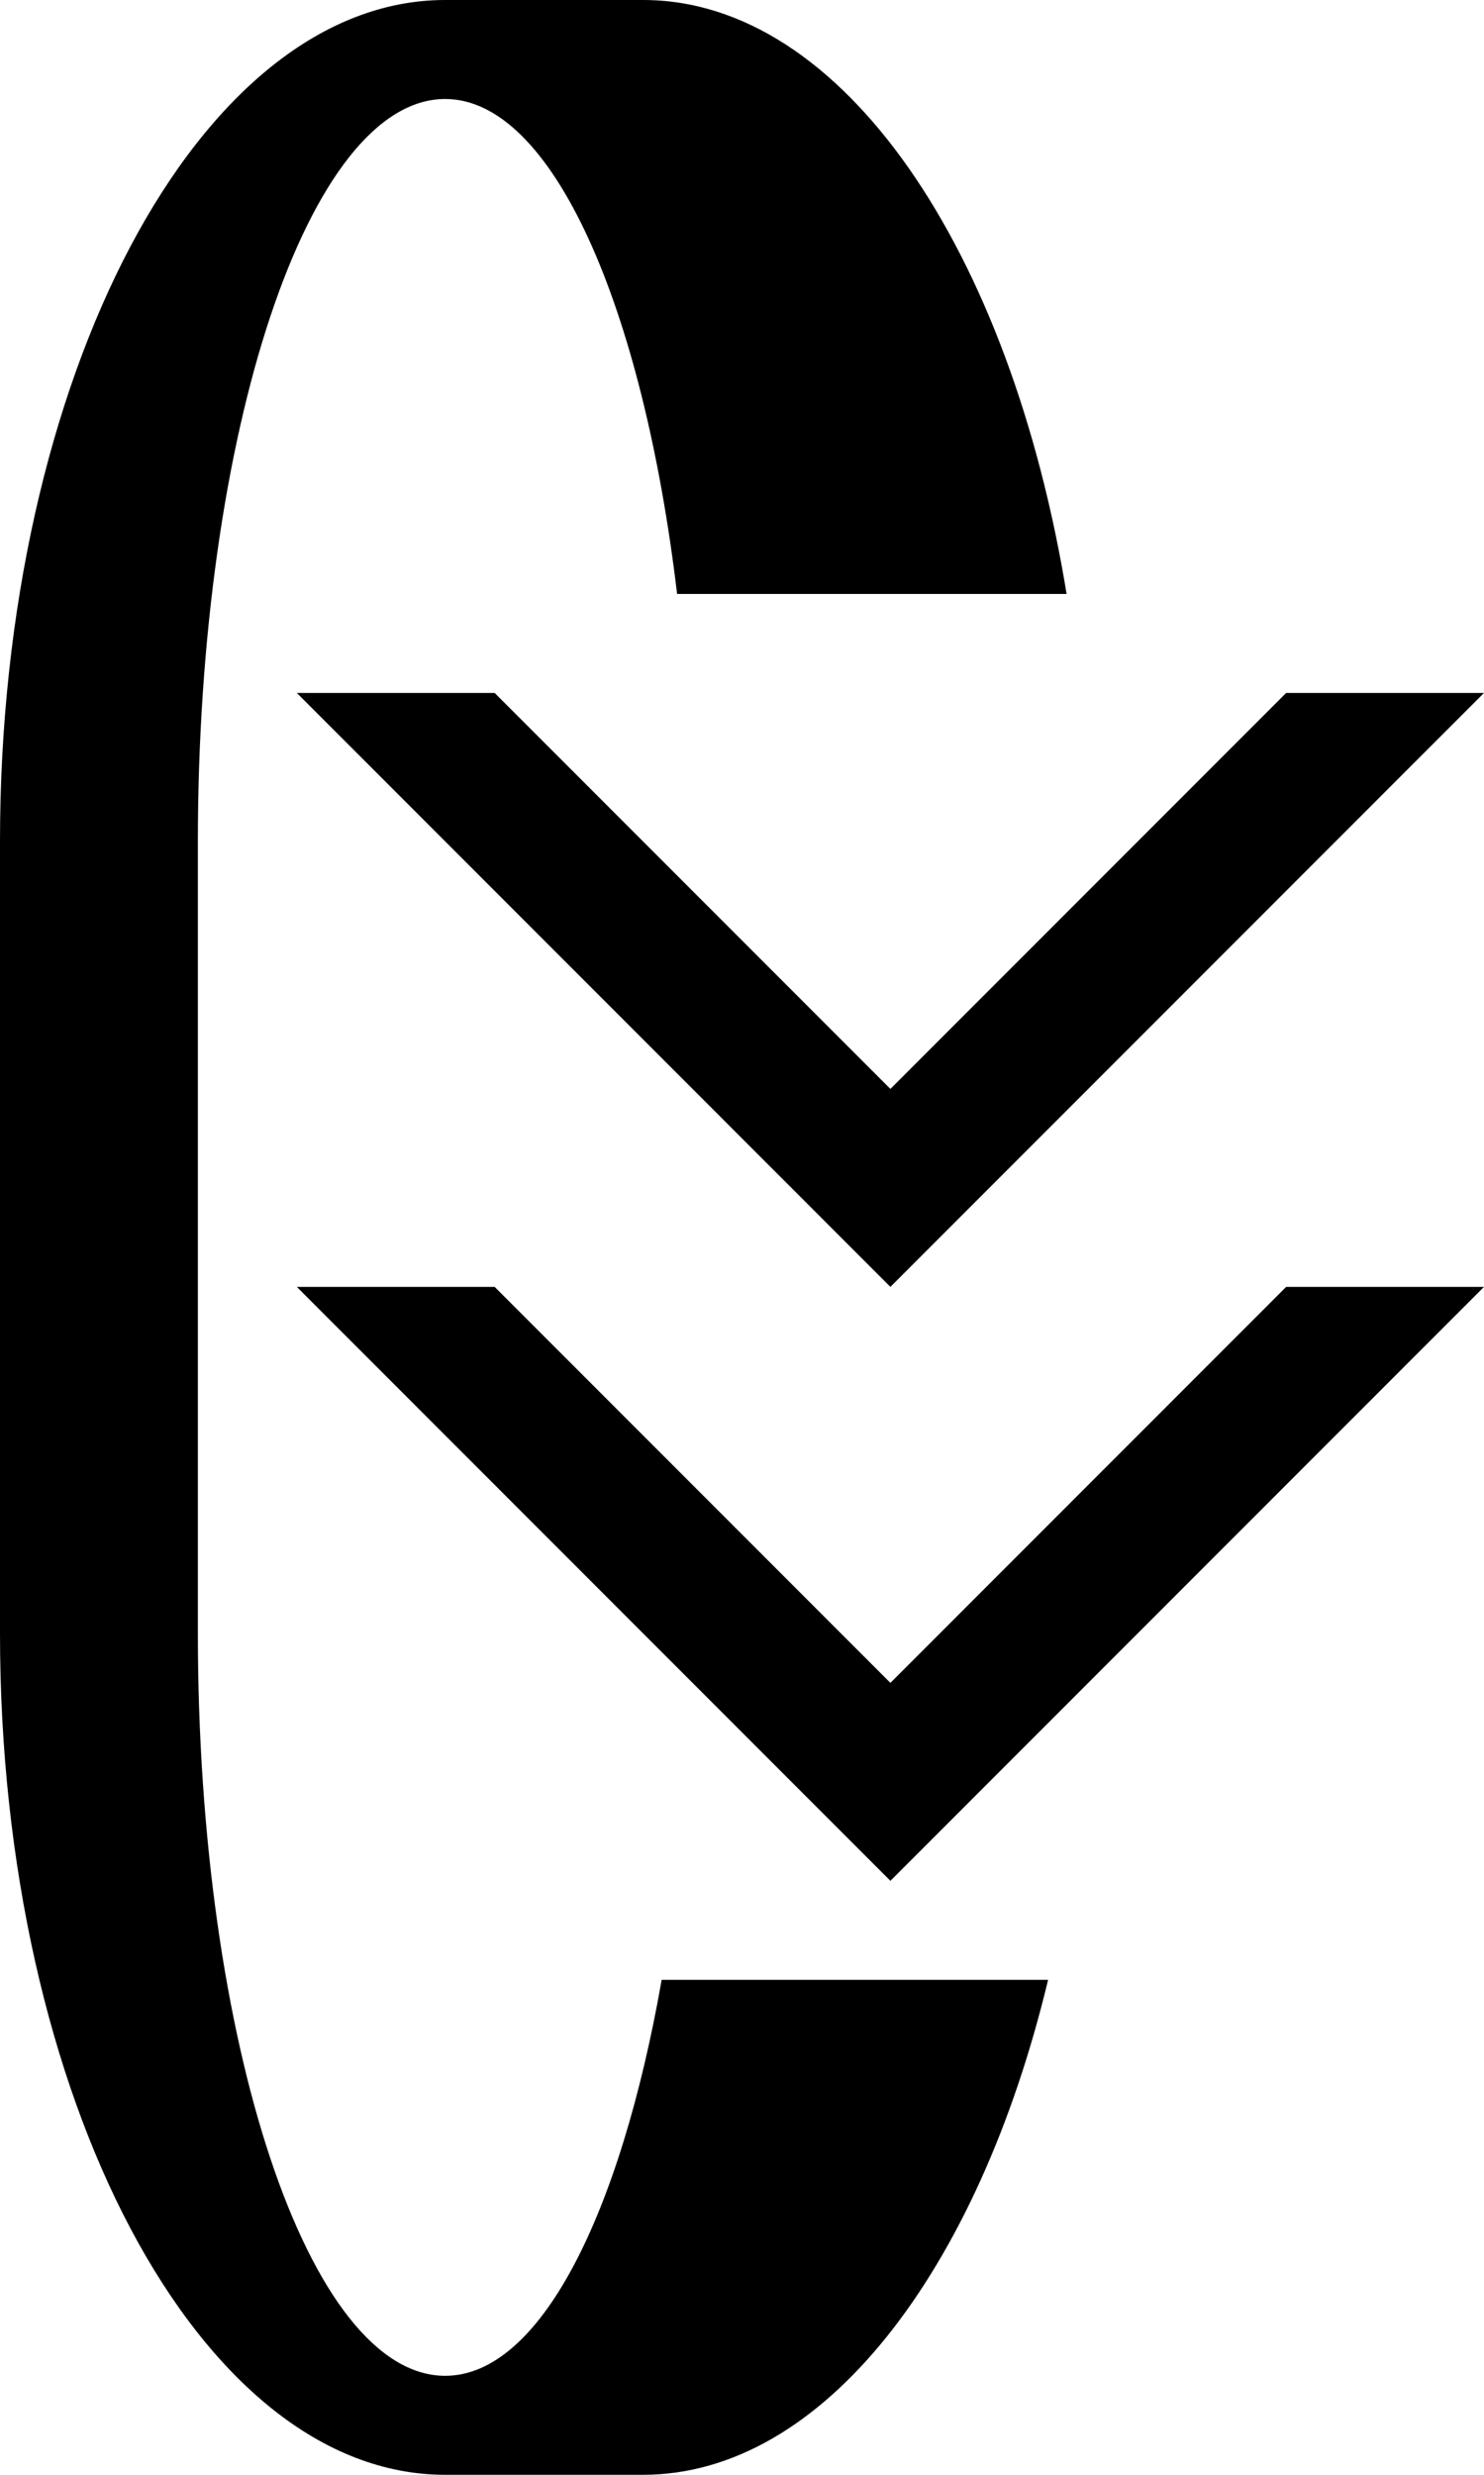 <svg xmlns="http://www.w3.org/2000/svg" version="1.0" width="15" height="25"><path d="M3 13l6 6 6-6h-2l-4 4-4-4H3z"/><path d="M4.5 25C2.015 25 0 21.194 0 16.5v-8C0 3.806 2.015 0 4.5 0h2c2.022 0 3.714 2.532 4.281 6H6.844C6.498 3.1 5.585 1 4.5 1 3.12 1 2 4.358 2 8.5v8C2 20.642 3.12 24 4.5 24c.957 0 1.77-1.624 2.188-4h3.906c-.706 2.94-2.273 5-4.094 5h-2z"/><path d="M3 7l6 6 6-6h-2l-4 4-4-4H3z"/></svg>